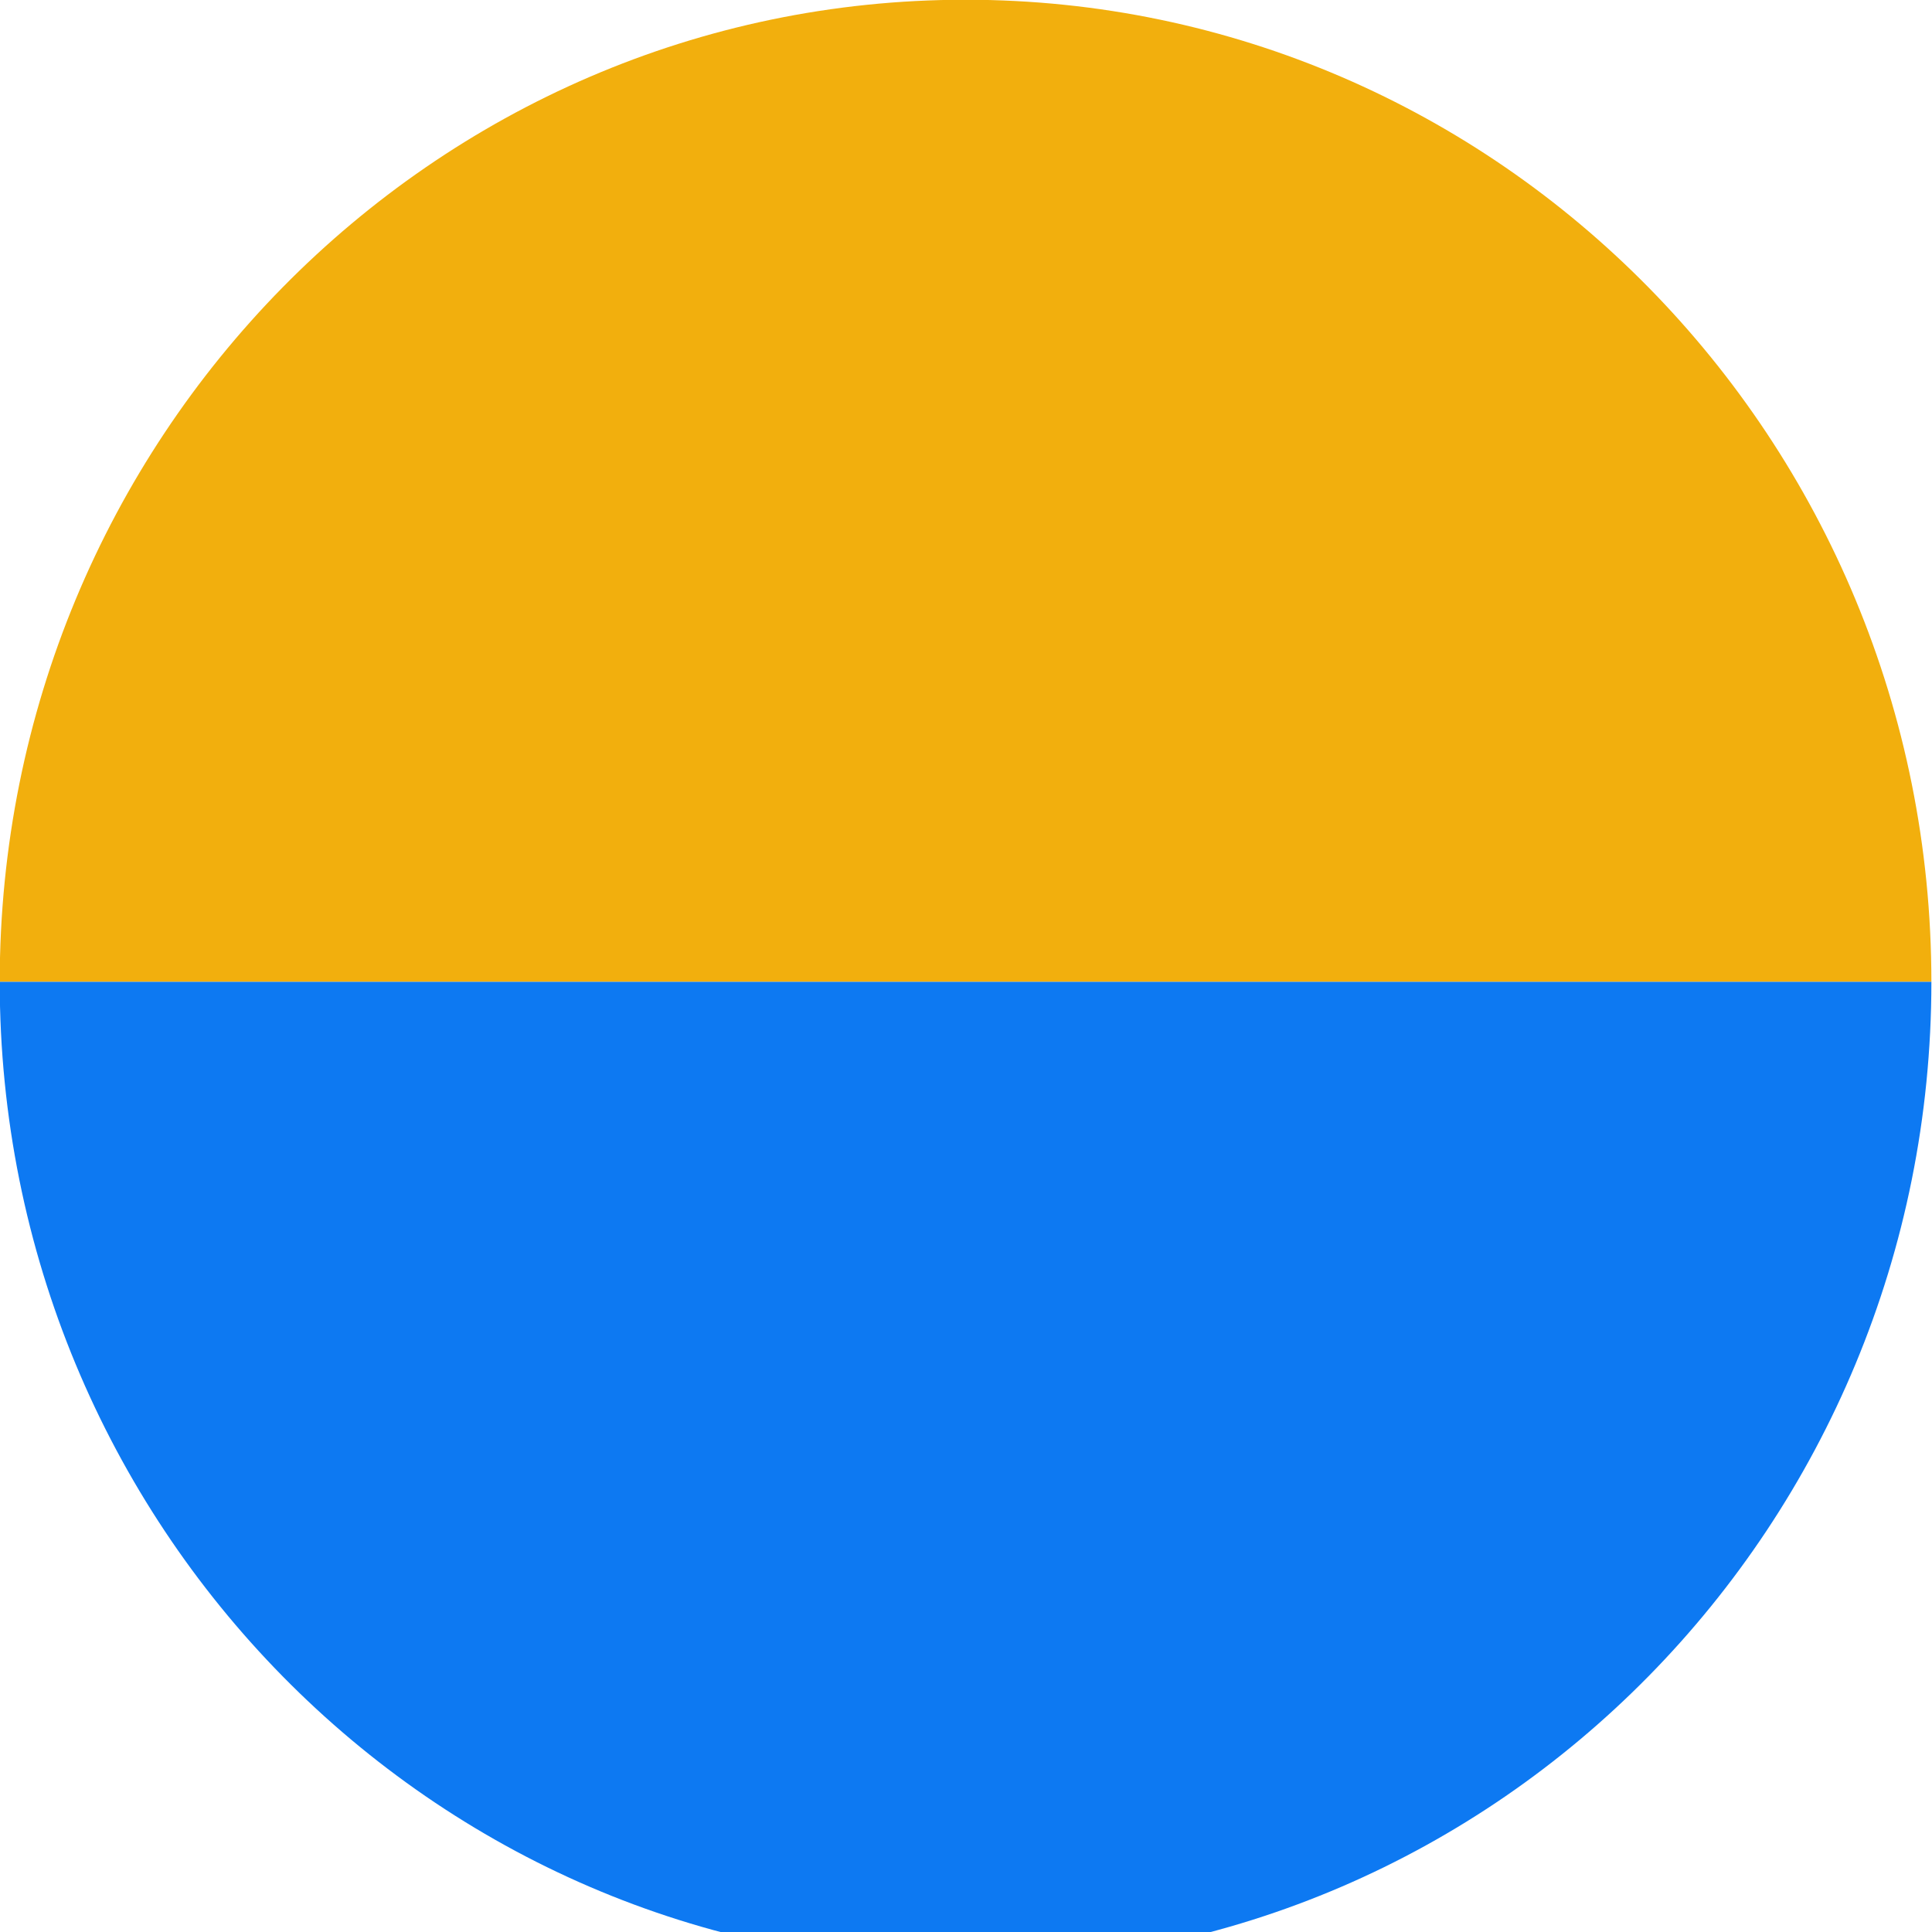 <?xml version="1.0" encoding="UTF-8" standalone="no"?>
<!DOCTYPE svg PUBLIC "-//W3C//DTD SVG 1.1//EN" "http://www.w3.org/Graphics/SVG/1.1/DTD/svg11.dtd">
<svg width="100%" height="100%" viewBox="0 0 128 128" version="1.1" xmlns="http://www.w3.org/2000/svg" xmlns:xlink="http://www.w3.org/1999/xlink" xml:space="preserve" xmlns:serif="http://www.serif.com/" style="fill-rule:evenodd;clip-rule:evenodd;stroke-linejoin:round;stroke-miterlimit:2;">
    <g transform="matrix(2.302,0,0,2.302,-92.082,-90.884)">
        <path d="M95.587,67.738C95.587,52.128 83.142,39.473 67.79,39.473C52.438,39.473 39.993,52.128 39.993,67.738L95.587,67.738Z" style="fill:rgb(242,175,13);"/>
    </g>
    <g transform="matrix(2.302,0,0,2.302,-92.082,-90.884)">
        <path d="M39.993,67.738C39.993,83.348 52.438,96.003 67.79,96.003C83.142,96.003 95.587,83.348 95.587,67.738L39.993,67.738Z" style="fill:rgb(13,121,242);"/>
    </g>
</svg>
